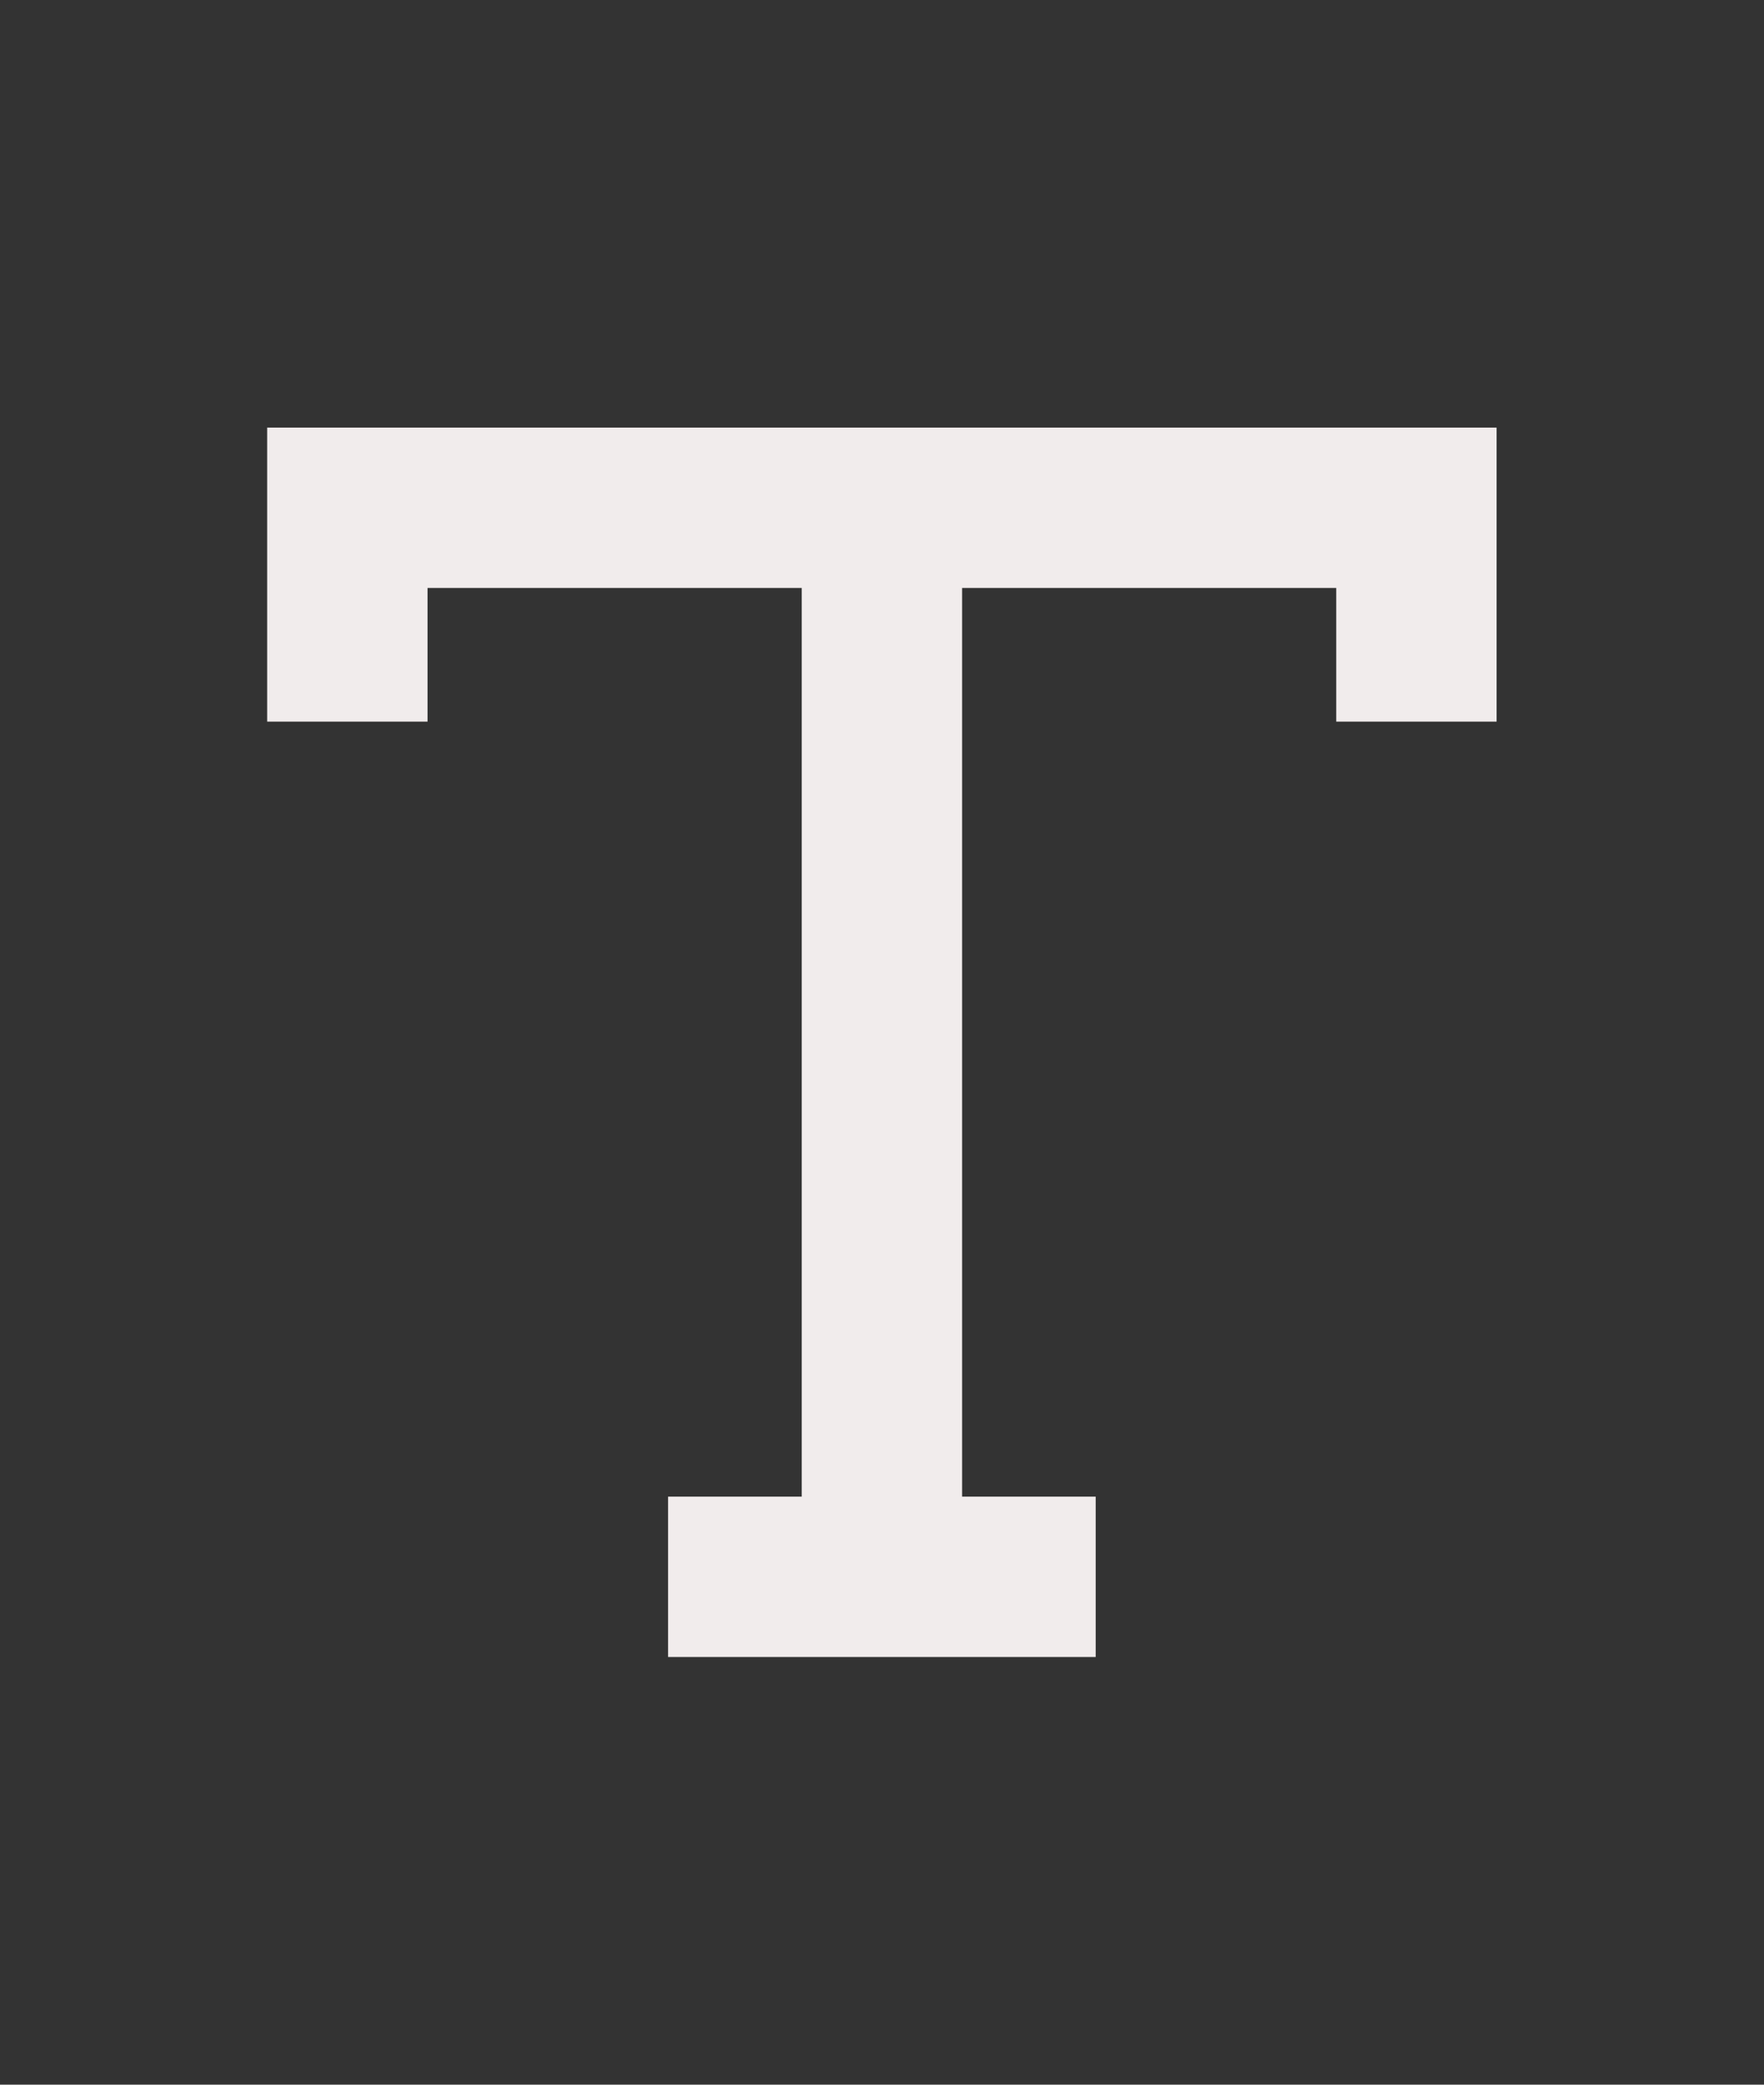 <svg width="22" height="26" viewBox="0 0 22 26" fill="none" xmlns="http://www.w3.org/2000/svg">
<rect x="0" y="0" width="22" height="26" fill="#333333" stroke="none"/>
<path d="M4.332 8V6.333H10.999M17.665 8V6.333H10.999M10.999 6.333V19.666M10.999 19.666H9.332M10.999 19.666H12.665" stroke="#F1ECEC" stroke-width="2" stroke-linecap="square"/>
</svg>
